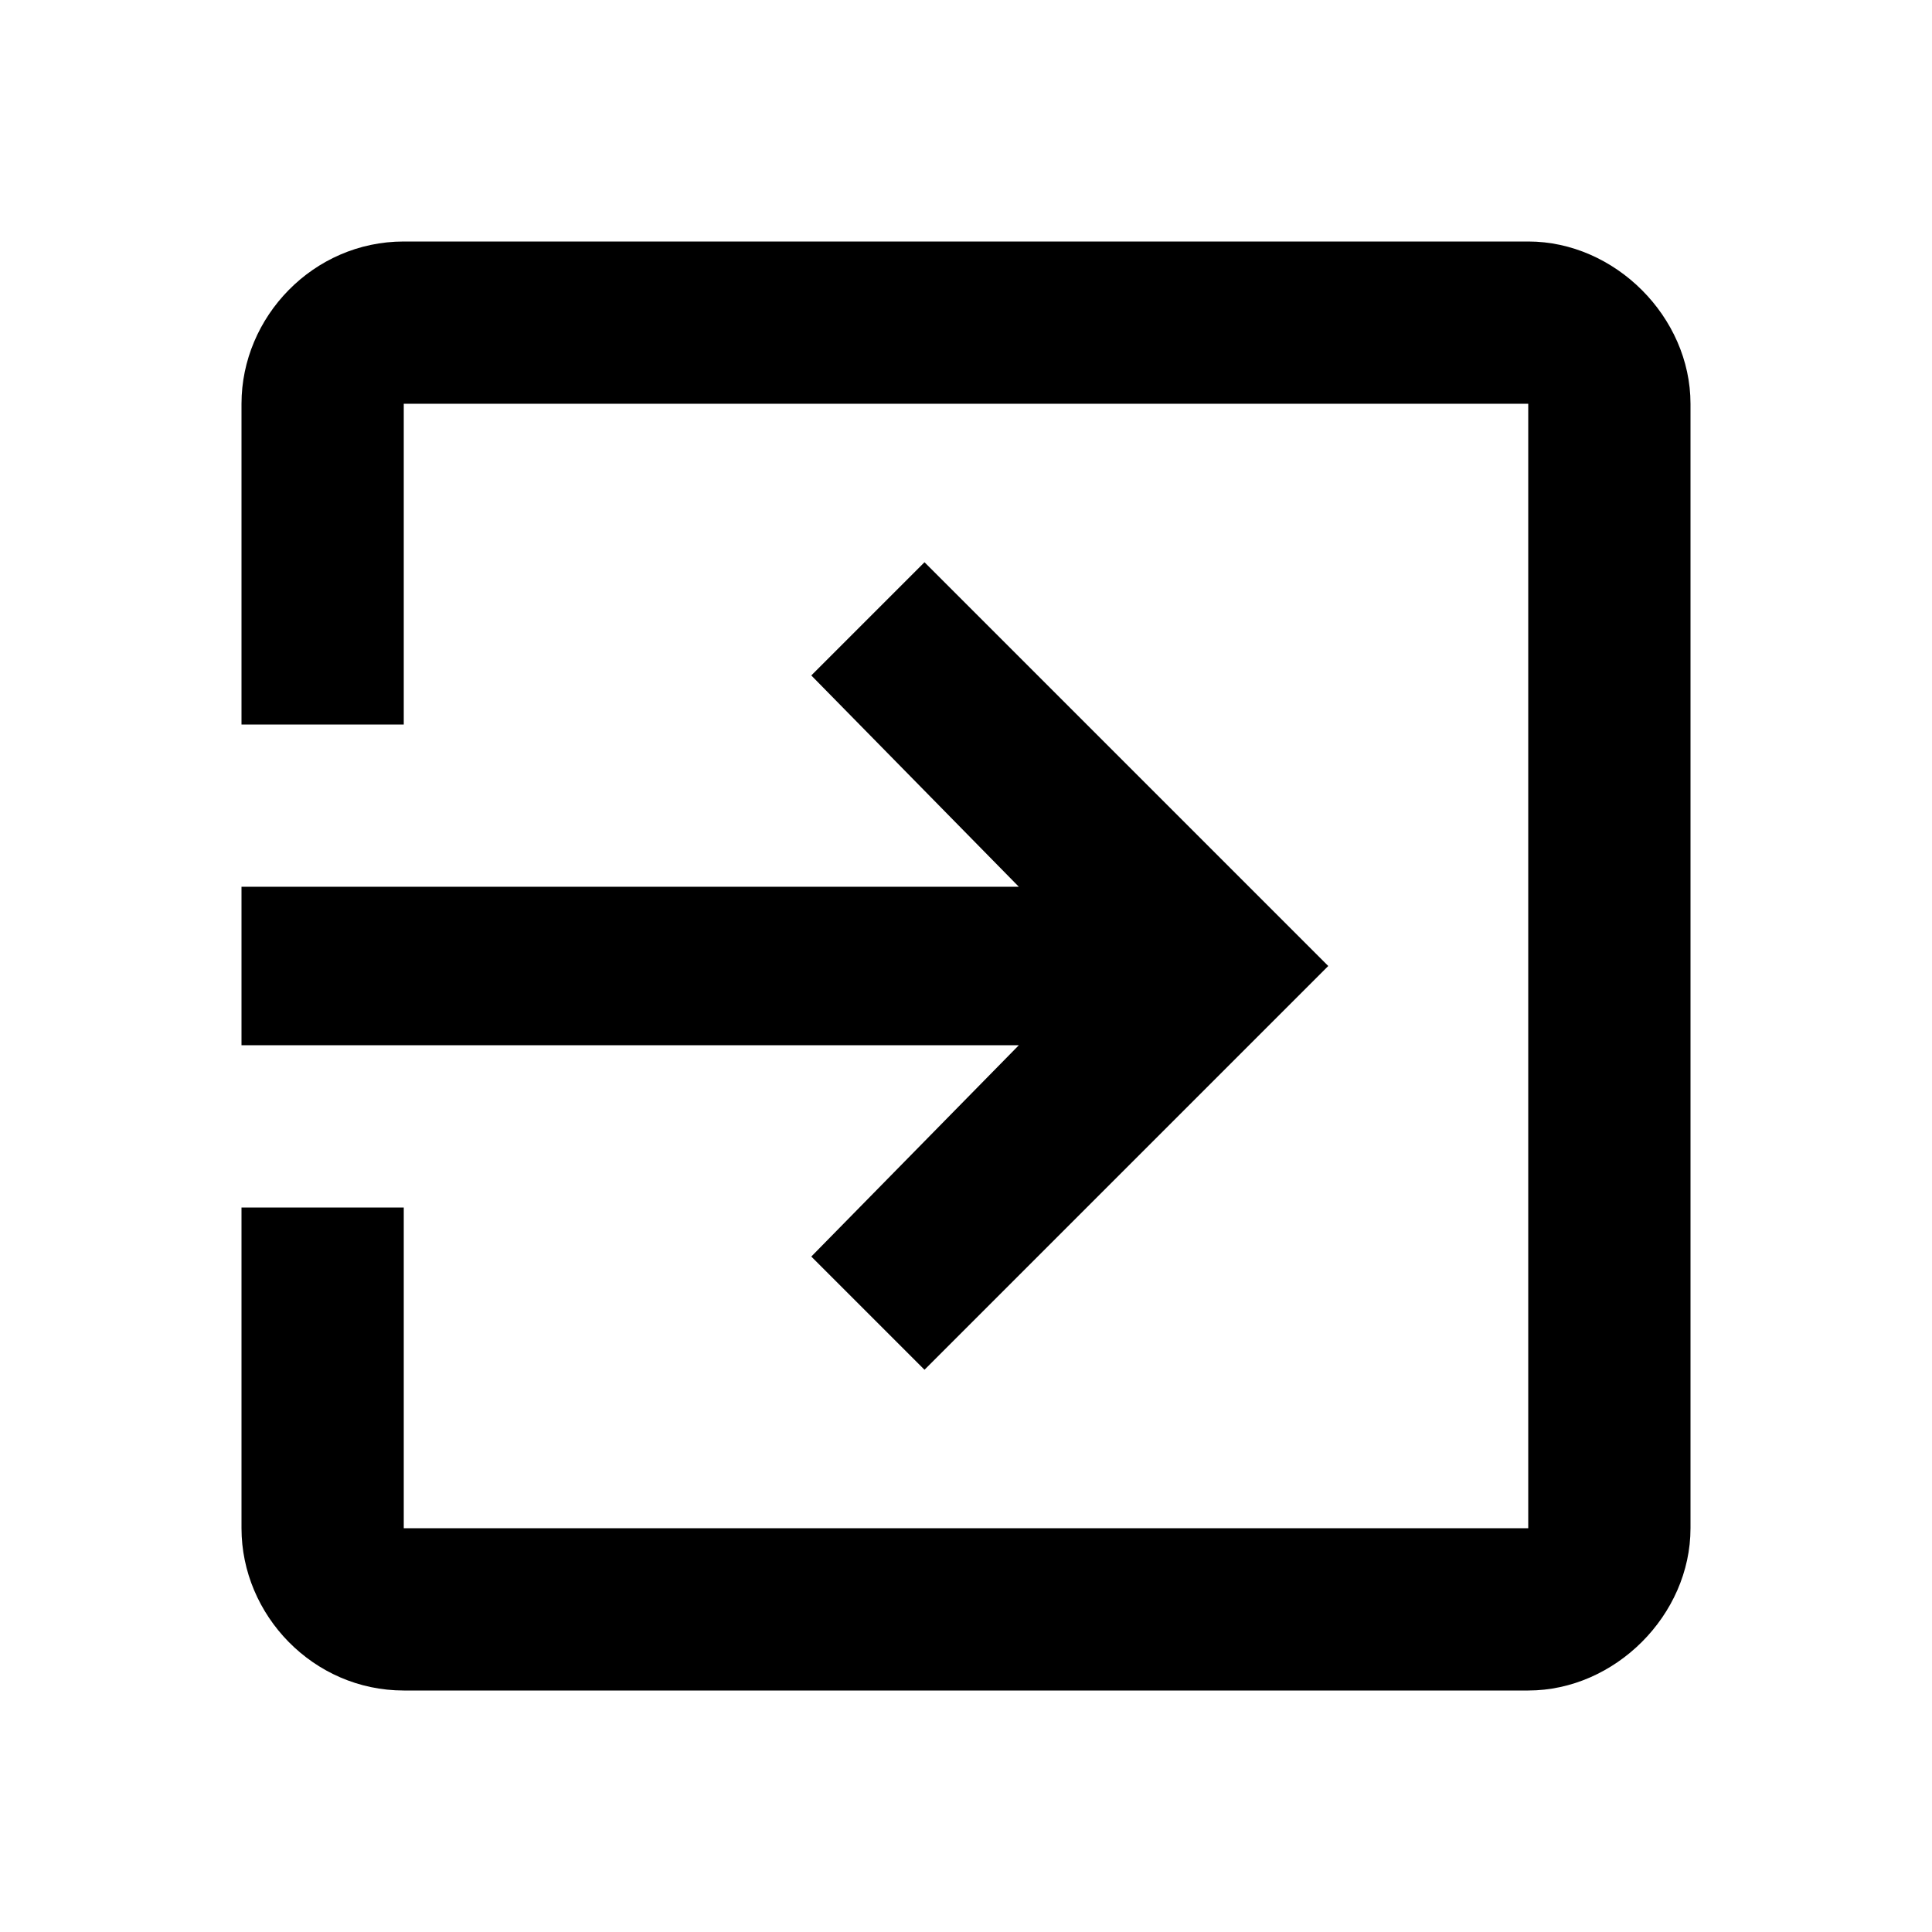 <svg viewBox='0 0 768 768'>
    <title />
    <path d='M607.5 96c34.5 0 64.5 30 64.5 64.5v447c0 34.5-30 64.5-64.5 64.5h-447c-36 0-64.5-30-64.5-64.5V480h64.5v127.5h447v-447h-447V288H96V160.5C96 126 124.5 96 160.5 96h447zm-285 403.5l82.5-84H96v-63h309l-82.5-84 45-45L528 384 367.5 544.5z' />
</svg>
